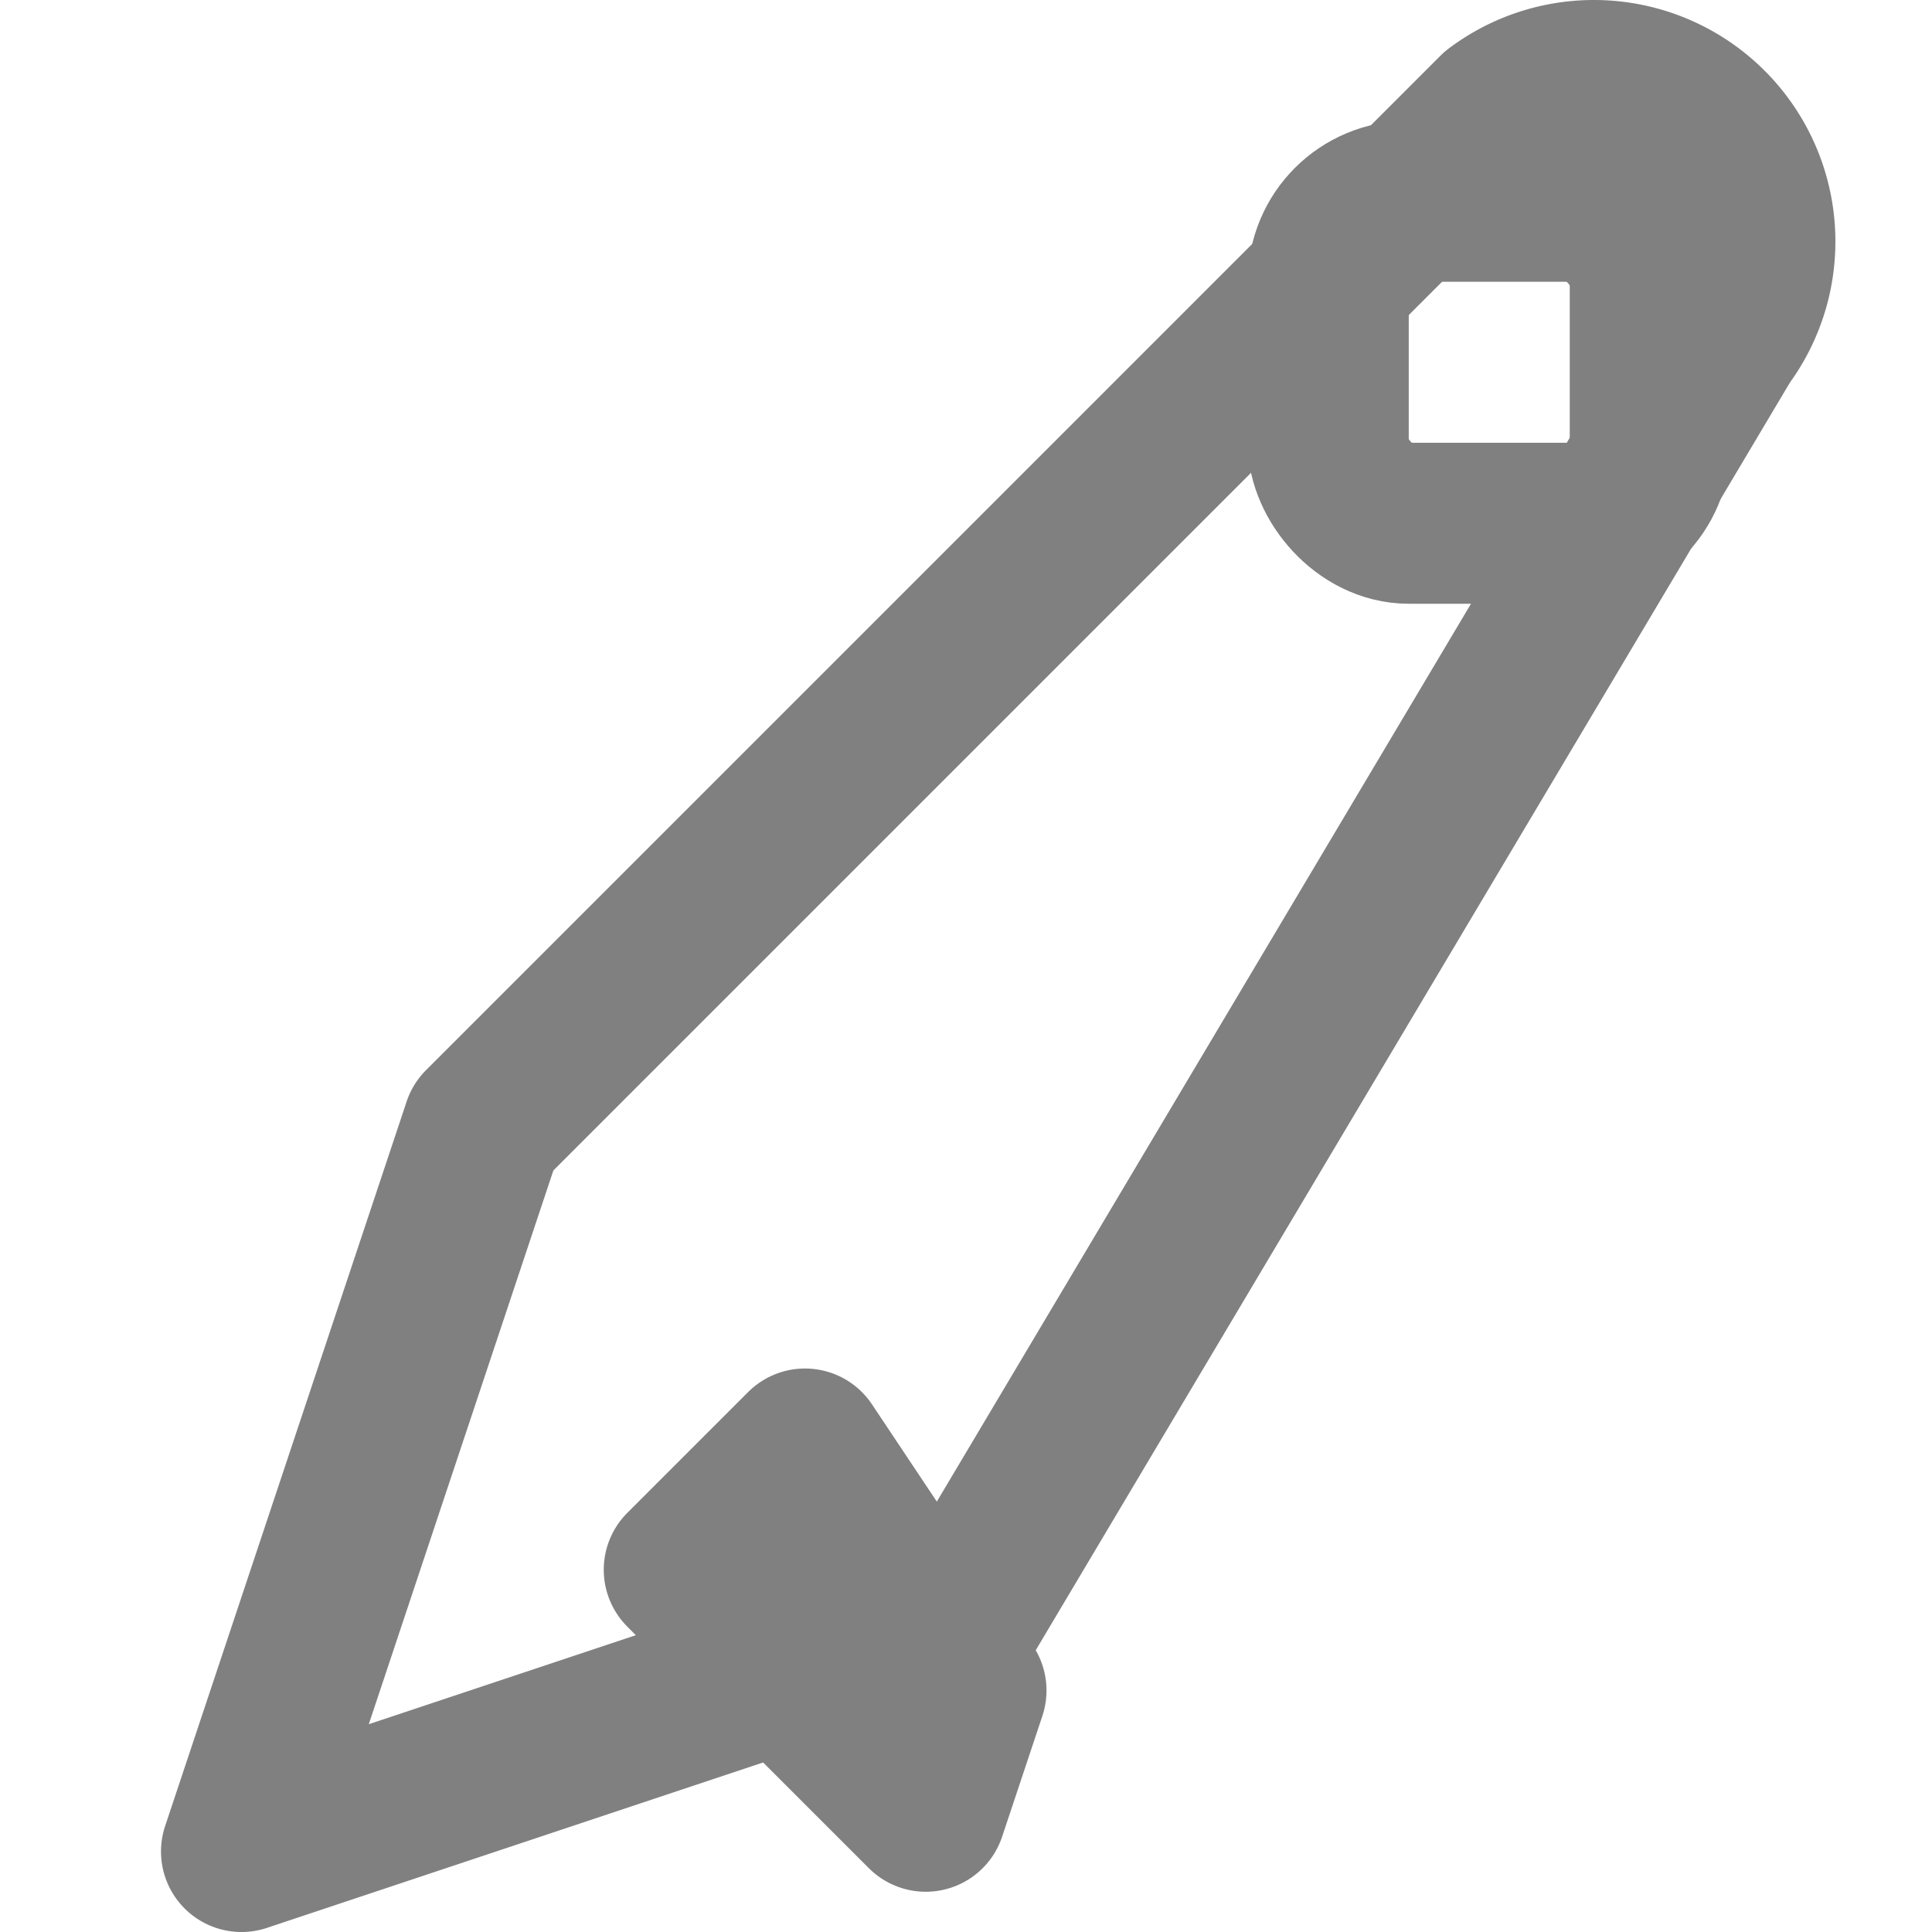 <svg xmlns="http://www.w3.org/2000/svg" viewBox="0 0 24 24" width="16" height="16" fill="none" stroke="#808080" stroke-width="2" stroke-linecap="round" stroke-linejoin="round">
    <!-- Pencil Body -->
    <path d="M12 20l-9 3 3-9L18.6 1.4a2 2 0 0 1 2.8 2.8L12 20z" fill="none" />
    <!-- Eraser -->
    <rect x="16.5" y="2.5" width="4" height="4" rx="1" fill="none" />
    <!-- Pencil Tip -->
    <path d="M10 18l-1.5 1.5 3 3L12 21z" fill="none" />
</svg>
